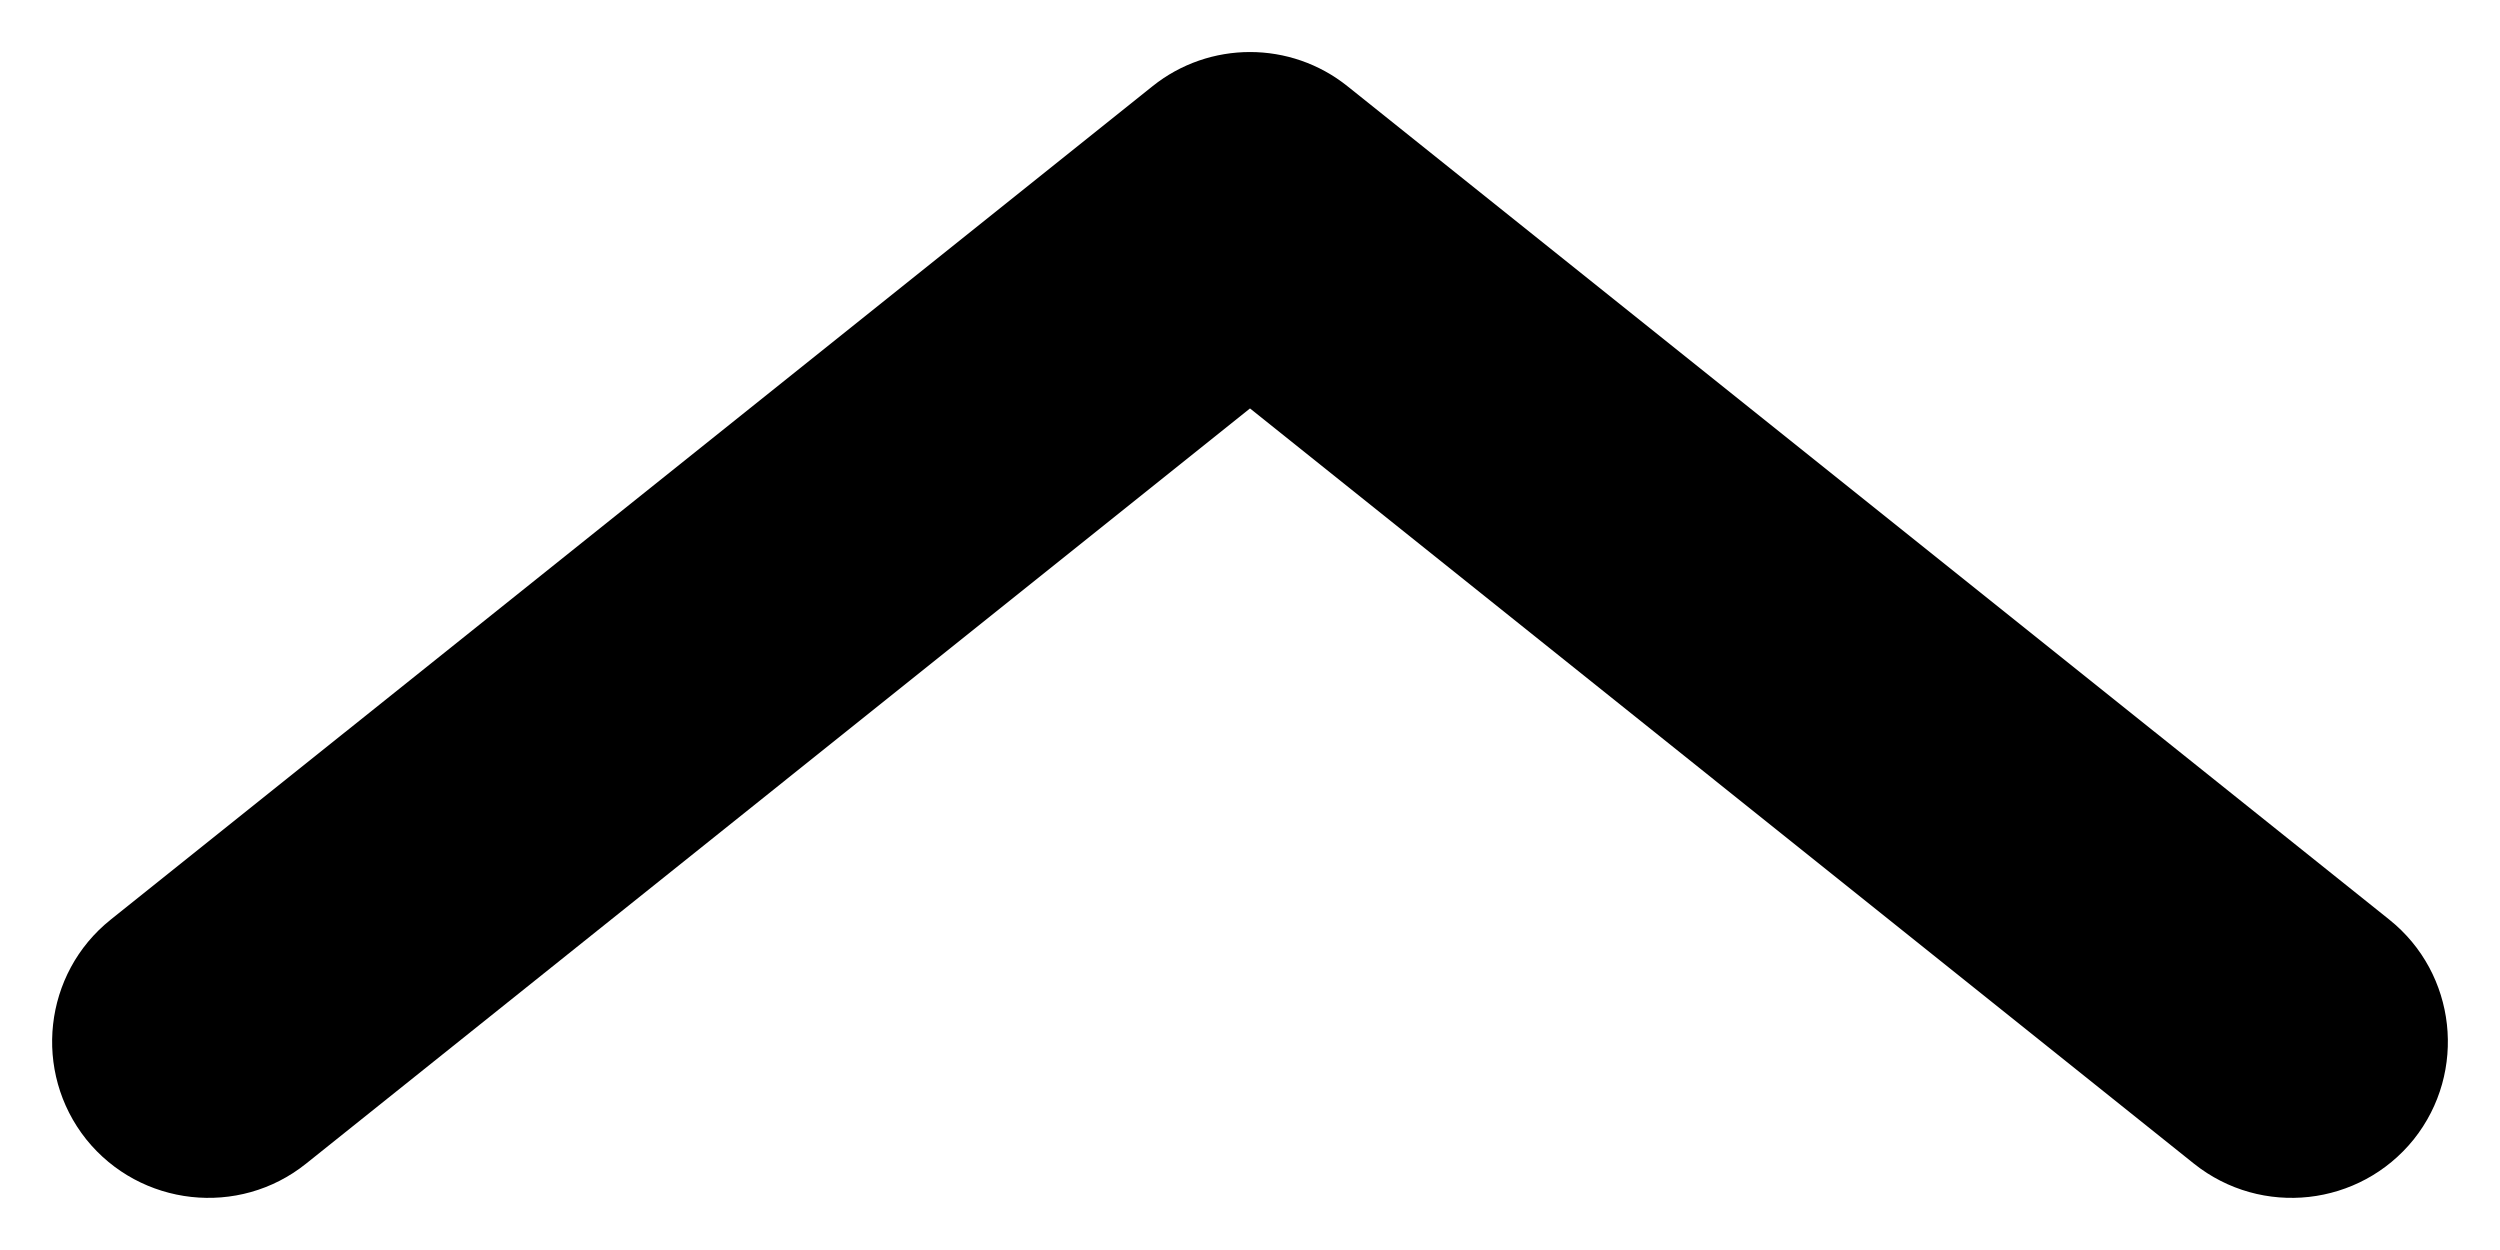 <svg width="8" height="4" viewBox="0 0 8 4" fill="none" xmlns="http://www.w3.org/2000/svg">
    <path fill-rule="evenodd" clip-rule="evenodd" d="M7.724 3.646C7.551 3.861 7.237 3.896 7.021 3.724L4 1.307L0.979 3.724C0.764 3.896 0.449 3.861 0.276 3.646C0.104 3.43 0.139 3.115 0.354 2.943L3.688 0.276C3.87 0.13 4.13 0.13 4.312 0.276L7.646 2.943C7.861 3.115 7.896 3.43 7.724 3.646Z" fill="currentColor"/>
    </svg>
    